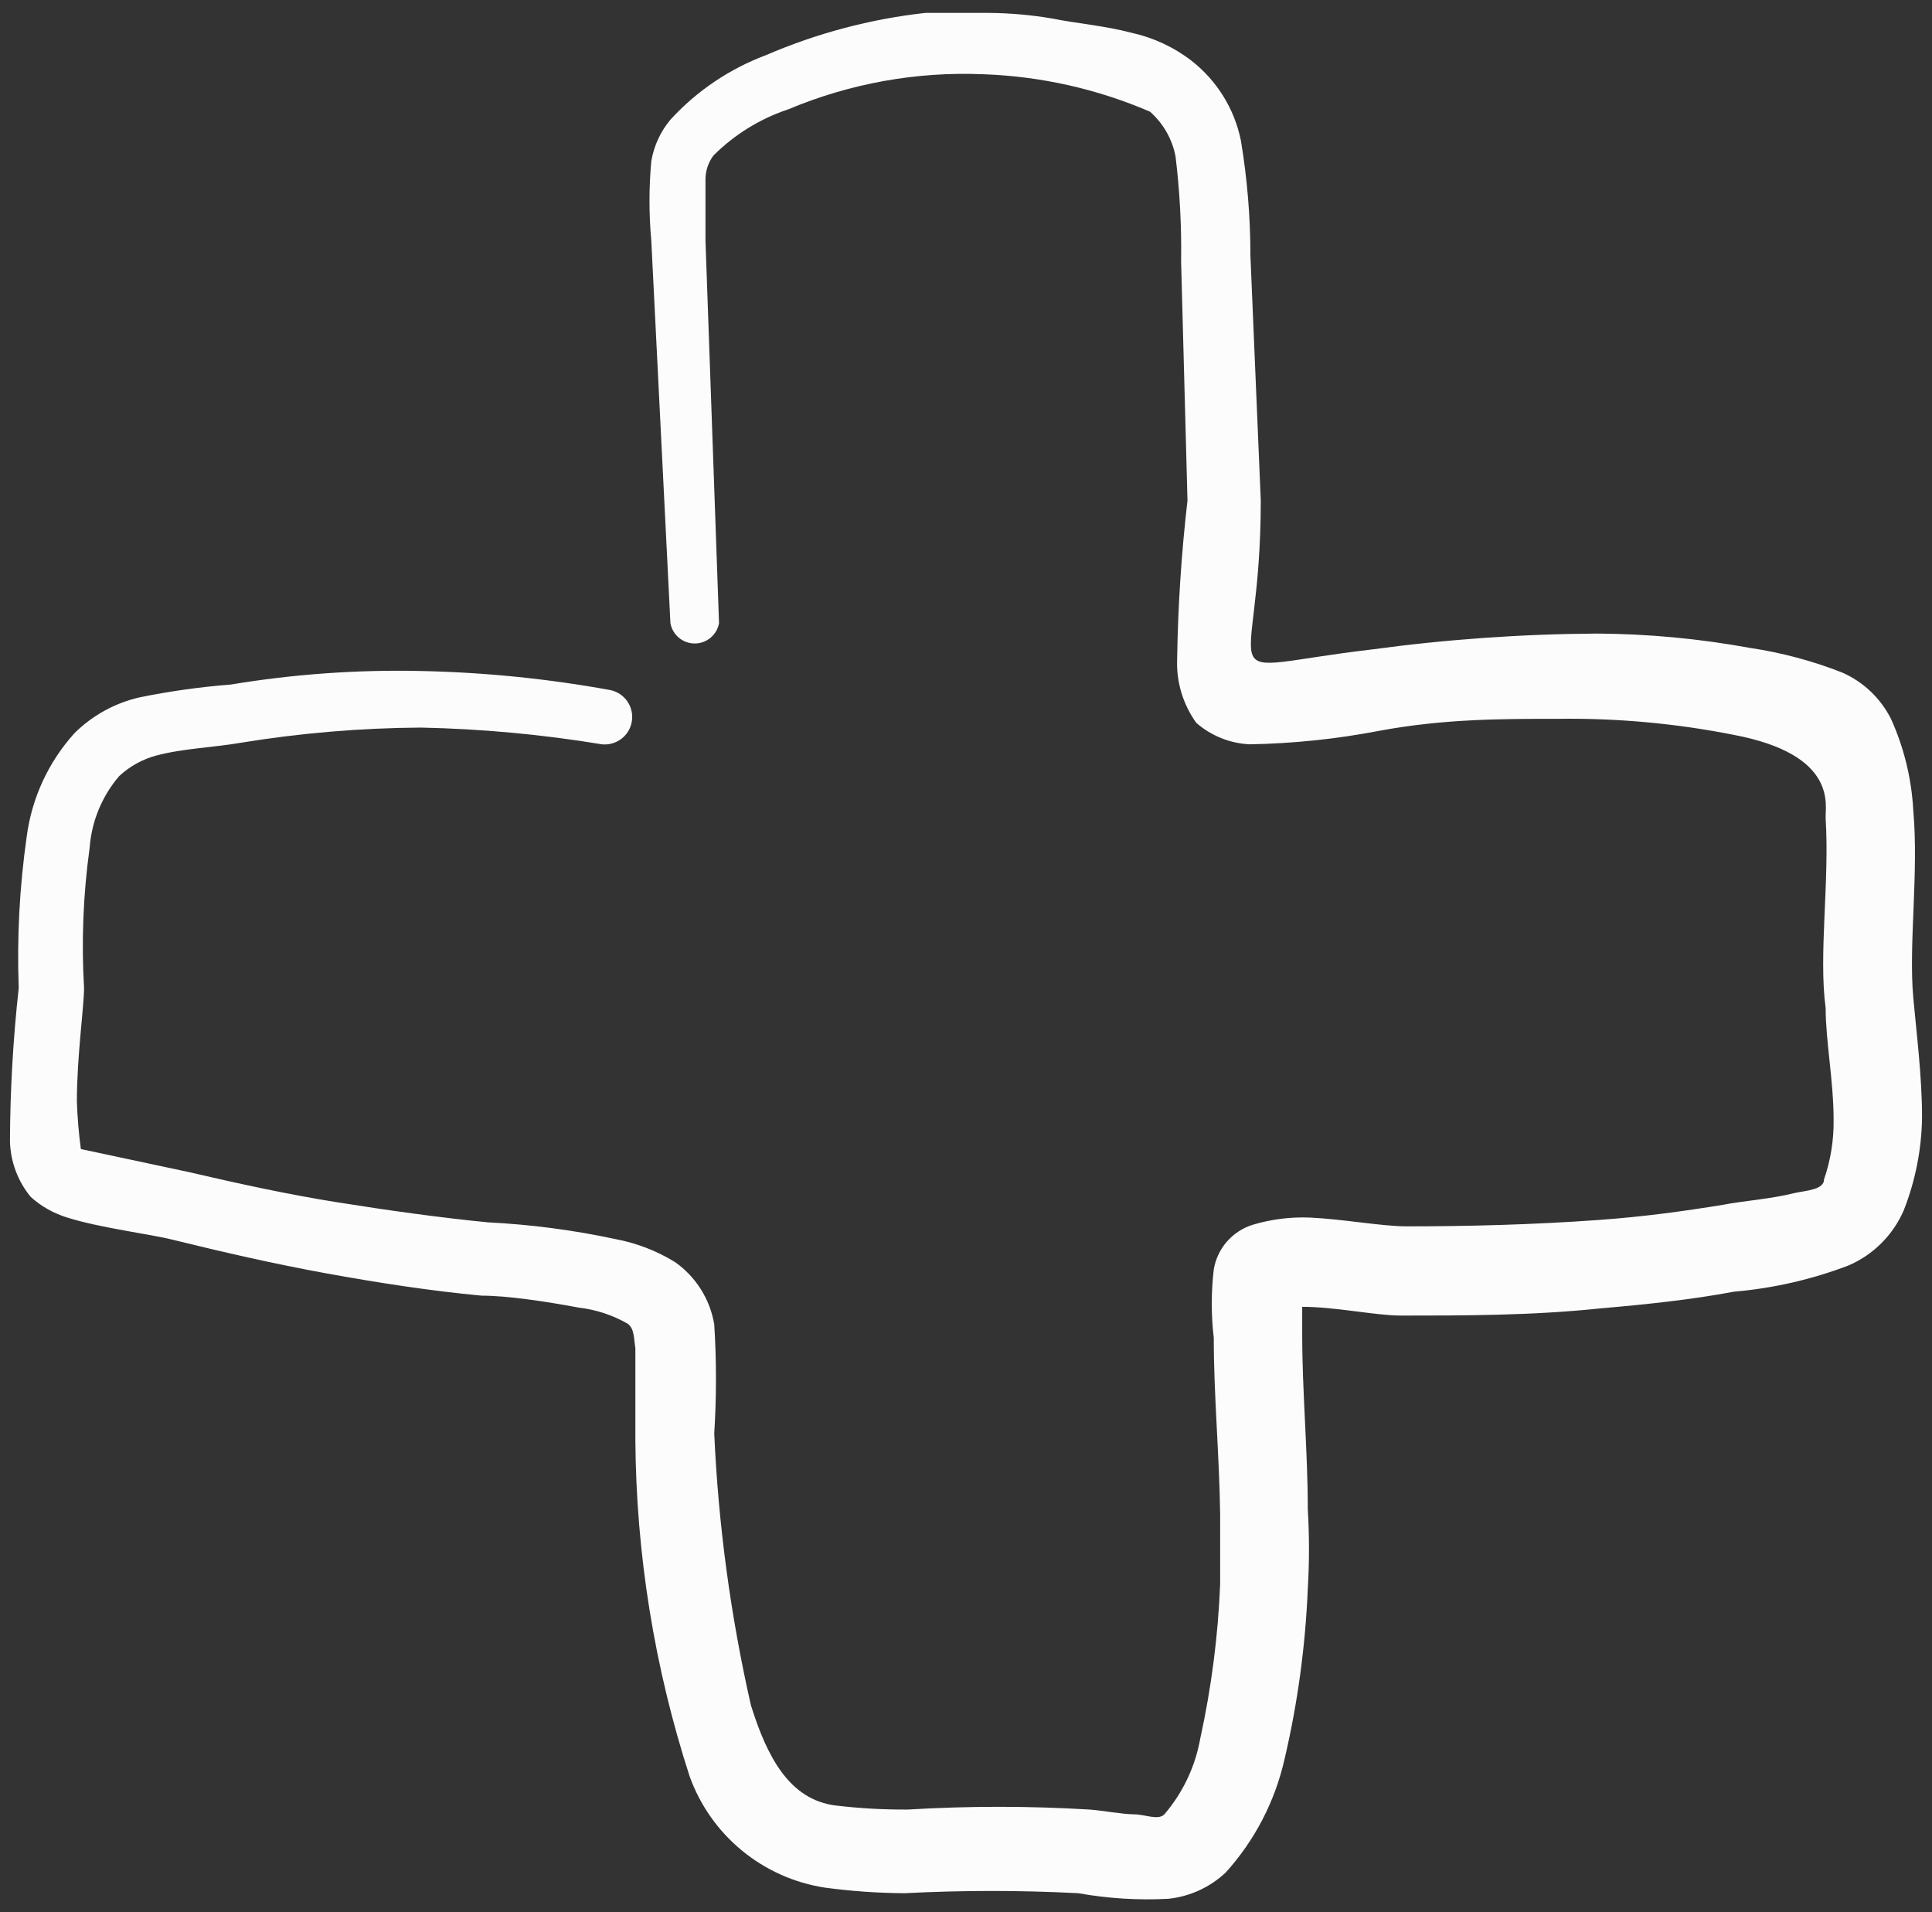 <svg width="97" height="96" viewBox="0 0 97 96" fill="none" xmlns="http://www.w3.org/2000/svg">
<rect x="0" y="0" width="97" height="96" fill="#333333" stroke="none"/>
<g clip-path="url(#clip0_10677_1018)">
<path fill-rule="evenodd" clip-rule="evenodd" d="M96.06 50.088C95.82 47.408 96.34 43.808 96.06 40.688C95.976 39.098 95.596 37.538 94.94 36.088C94.419 35.056 93.557 34.236 92.5 33.768C91.005 33.18 89.449 32.764 87.86 32.528C85.326 32.064 82.756 31.823 80.18 31.808C76.393 31.831 72.612 32.098 68.86 32.608C60.34 33.608 63.3 34.848 63.3 25.128L62.78 12.848C62.78 10.901 62.62 8.968 62.3 7.048C61.976 5.462 61.096 4.044 59.82 3.048C58.935 2.366 57.911 1.889 56.82 1.648C55.46 1.288 53.98 1.168 52.82 0.928C51.763 0.749 50.692 0.655 49.62 0.648H46.46C43.703 0.954 41.007 1.669 38.46 2.768C36.627 3.454 34.982 4.564 33.66 6.008C33.162 6.604 32.831 7.322 32.7 8.088C32.578 9.419 32.578 10.757 32.7 12.088L33.66 31.288C33.712 31.574 33.862 31.832 34.086 32.018C34.308 32.204 34.59 32.306 34.88 32.306C35.17 32.306 35.452 32.204 35.675 32.018C35.898 31.832 36.048 31.574 36.1 31.288L35.42 12.088V9.008C35.42 8.575 35.56 8.154 35.82 7.808C36.876 6.753 38.163 5.958 39.58 5.488C42.677 4.186 46.024 3.585 49.38 3.728C52.259 3.83 55.094 4.468 57.74 5.608C58.402 6.193 58.852 6.98 59.02 7.848C59.233 9.6 59.327 11.36 59.3 13.128L59.62 25.128C59.313 27.784 59.14 30.451 59.1 33.128C59.06 34.256 59.4 35.368 60.06 36.288C60.804 36.94 61.752 37.32 62.74 37.368C64.929 37.33 67.11 37.102 69.26 36.688C72.5 36.088 75.38 36.088 78.26 36.088C81.2 36.05 84.136 36.318 87.02 36.888C92.34 37.888 91.62 40.488 91.66 41.088C91.86 44.288 91.3 47.928 91.66 50.608C91.66 52.248 92.06 54.288 92.06 56.208C92.075 57.228 91.913 58.243 91.58 59.208C91.58 59.728 90.7 59.768 90.14 59.888C88.86 60.208 87.5 60.288 86.5 60.488C84.54 60.808 82.5 61.088 80.26 61.248C76.98 61.488 73.62 61.568 70.62 61.568C69.38 61.568 67.46 61.208 65.78 61.128C64.808 61.088 63.832 61.208 62.9 61.488C62.398 61.643 61.949 61.935 61.603 62.331C61.257 62.726 61.028 63.21 60.94 63.728C60.806 64.871 60.806 66.025 60.94 67.168C60.94 70.088 61.22 73.048 61.26 76.008V79.528C61.156 82.136 60.82 84.736 60.26 87.288C60.01 88.692 59.388 90.004 58.46 91.088C58.14 91.408 57.5 91.088 56.94 91.088C56.38 91.088 55.3 90.888 54.7 90.848C51.663 90.665 48.617 90.665 45.58 90.848C44.38 90.856 43.18 90.789 41.98 90.648C39.62 90.368 38.5 88.168 37.7 85.608C36.682 81.125 36.066 76.56 35.86 71.968C35.975 70.139 35.975 68.312 35.86 66.488C35.755 65.864 35.528 65.268 35.191 64.732C34.855 64.197 34.416 63.733 33.9 63.368C32.98 62.8 31.963 62.407 30.9 62.208C28.793 61.756 26.652 61.475 24.5 61.368C22.06 61.128 19.5 60.768 16.98 60.368C14.46 59.968 11.9 59.408 9.5 58.848L4.06 57.688C3.953 56.892 3.886 56.091 3.86 55.288C3.86 53.048 4.22 50.528 4.22 49.608C4.083 47.258 4.177 44.9 4.5 42.568C4.597 41.241 5.115 39.98 5.98 38.968C6.511 38.471 7.157 38.114 7.86 37.928C9.22 37.568 10.74 37.528 12.1 37.288C15.089 36.801 18.111 36.547 21.14 36.528C24.18 36.592 27.22 36.872 30.22 37.368C30.57 37.404 30.921 37.305 31.201 37.09C31.48 36.876 31.667 36.563 31.723 36.215C31.78 35.868 31.701 35.512 31.503 35.221C31.305 34.929 31.004 34.724 30.66 34.648C27.517 34.075 24.334 33.754 21.14 33.688C17.94 33.616 14.74 33.844 11.58 34.368C10.047 34.488 8.527 34.701 7.02 35.008C5.78 35.289 4.644 35.913 3.74 36.808C2.43 38.257 1.592 40.071 1.34 42.008C0.981 44.524 0.847 47.068 0.94 49.608C0.657 52.158 0.51 54.722 0.5 57.288C0.524 58.308 0.888 59.296 1.54 60.088C2.068 60.568 2.7 60.92 3.38 61.128C5.02 61.648 7.62 61.968 8.7 62.248C11.14 62.848 13.74 63.448 16.38 63.928C19.02 64.408 21.62 64.808 24.18 65.048C25.46 65.048 27.34 65.328 29.06 65.648C29.92 65.748 30.748 66.02 31.5 66.448C31.86 66.688 31.82 67.208 31.9 67.688V72.288C31.937 78.021 32.855 83.714 34.62 89.168C35.143 90.628 36.051 91.919 37.249 92.905C38.446 93.891 39.887 94.534 41.42 94.768C42.748 94.947 44.081 95.04 45.42 95.048C48.325 94.897 51.235 94.897 54.14 95.048C55.636 95.315 57.143 95.408 58.66 95.328C59.739 95.215 60.75 94.751 61.54 94.008C63.004 92.389 64.024 90.418 64.5 88.288C65.156 85.488 65.54 82.636 65.66 79.768C65.74 78.435 65.74 77.101 65.66 75.768C65.66 72.848 65.38 69.888 65.38 67.008V65.608C67.06 65.608 69.06 66.048 70.34 66.048C73.46 66.048 76.94 66.048 80.34 65.688C82.66 65.488 84.94 65.248 87.06 64.848C89.032 64.679 90.971 64.235 92.82 63.528C94.06 62.988 95.044 62.004 95.58 60.768C96.168 59.277 96.48 57.691 96.5 56.088C96.5 54.048 96.22 51.848 96.06 50.088Z" fill="#FCFCFC"/>
</g>
<defs>
<clipPath id="clip0_10677_1018">
<rect width="96" height="96" fill="white" transform="translate(0.5)"/>
</clipPath>
</defs>
</svg>
